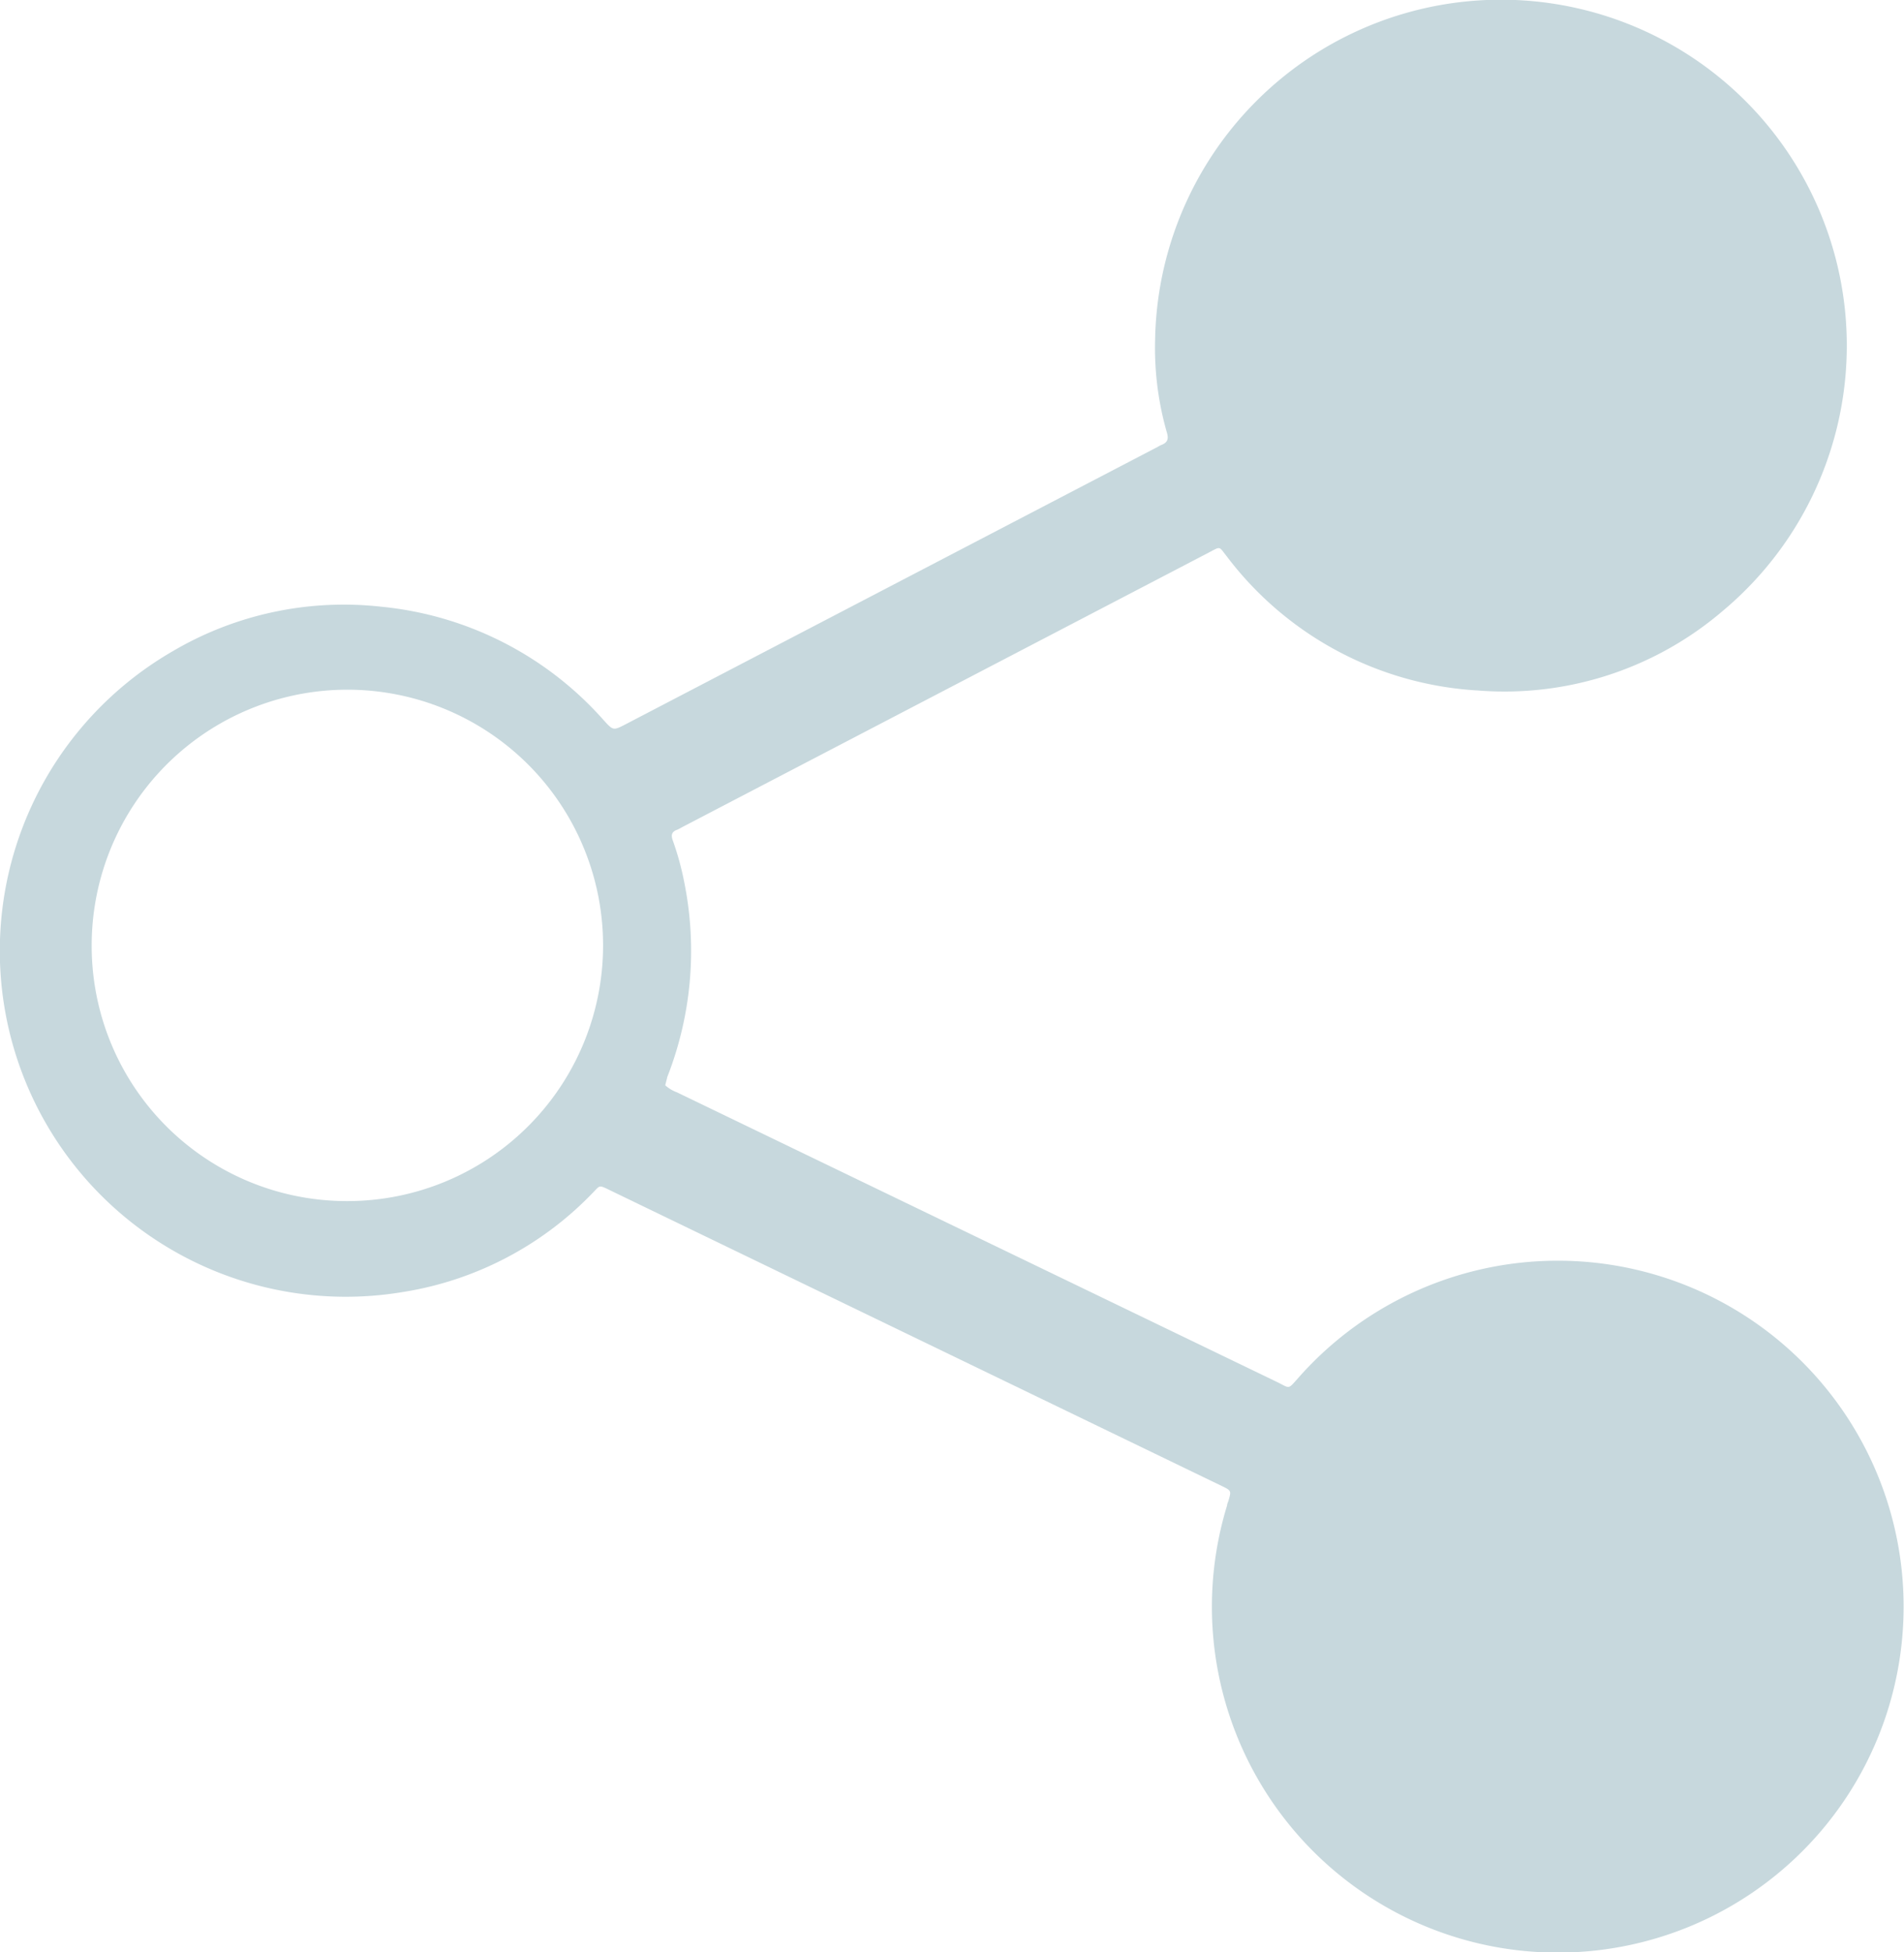 <svg xmlns="http://www.w3.org/2000/svg" width="16.114" height="16.523" viewBox="0 0 16.114 16.523">
  <path id="share" d="M2038.028,630.27a.314.314,0,0,0,.1.06l5.086,2.455c.1.05.084.06.165-.031a2.927,2.927,0,0,1,5.127,2.054,2.927,2.927,0,1,1-5.723-.982c0-.014.008-.027.012-.041.024-.083.025-.084-.057-.124l-5.172-2.5c-.107-.052-.086-.046-.16.028a2.843,2.843,0,0,1-1.607.832,2.928,2.928,0,0,1-1.942-5.423,2.855,2.855,0,0,1,1.77-.378,2.885,2.885,0,0,1,1.88.96c.081.089.081.089.189.033l4.5-2.346a.24.24,0,0,1,.028-.015c.051-.019.067-.047.05-.105a2.591,2.591,0,0,1-.1-.79,2.928,2.928,0,0,1,2.646-2.861,2.927,2.927,0,0,1,2.162,5.156,2.841,2.841,0,0,1-2.072.677,2.871,2.871,0,0,1-2.13-1.136c-.068-.086-.048-.086-.151-.032l-4.461,2.326a.369.369,0,0,1-.038.02c-.047.016-.055.045-.038.091a2.424,2.424,0,0,1,.1.369,2.926,2.926,0,0,1-.146,1.631Zm-2.692.98a2.164,2.164,0,1,0-2.162-2.158A2.159,2.159,0,0,0,2035.335,631.25Z" transform="translate(-2032.398 -621.085)" fill="#c7d8dd" fill-rule="evenodd"/>
</svg>
